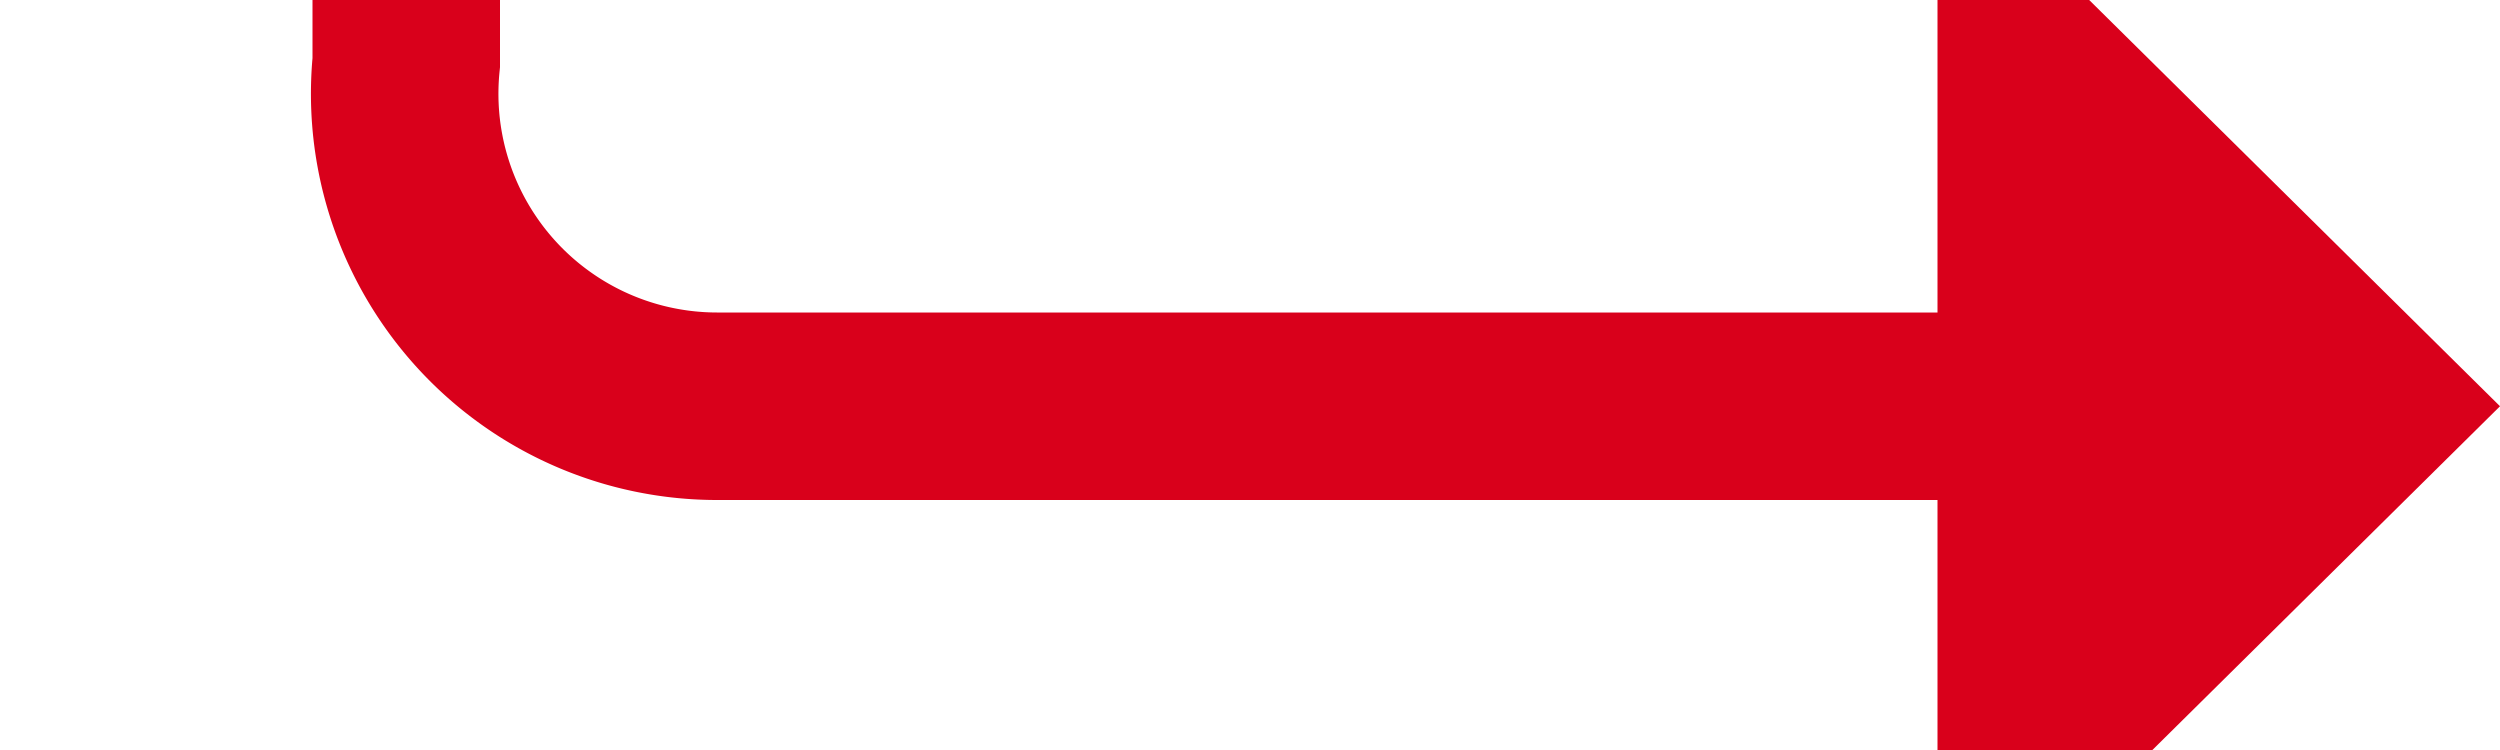 ﻿<?xml version="1.0" encoding="utf-8"?>
<svg version="1.1" xmlns:xlink="http://www.w3.org/1999/xlink" width="40px" height="12px" preserveAspectRatio="xMinYMid meet" viewBox="452 764  40 10" xmlns="http://www.w3.org/2000/svg">
  <path d="M 314 750.5  L 453 750.5  A 5 5 0 0 1 458.5 755.5 L 458.5 764  A 5 5 0 0 0 463.5 769.5 L 485 769.5  " stroke-width="3" stroke="#d9001b" fill="none" />
  <path d="M 483 778.4  L 492 769.5  L 483 760.6  L 483 778.4  Z " fill-rule="nonzero" fill="#d9001b" stroke="none" />
</svg>